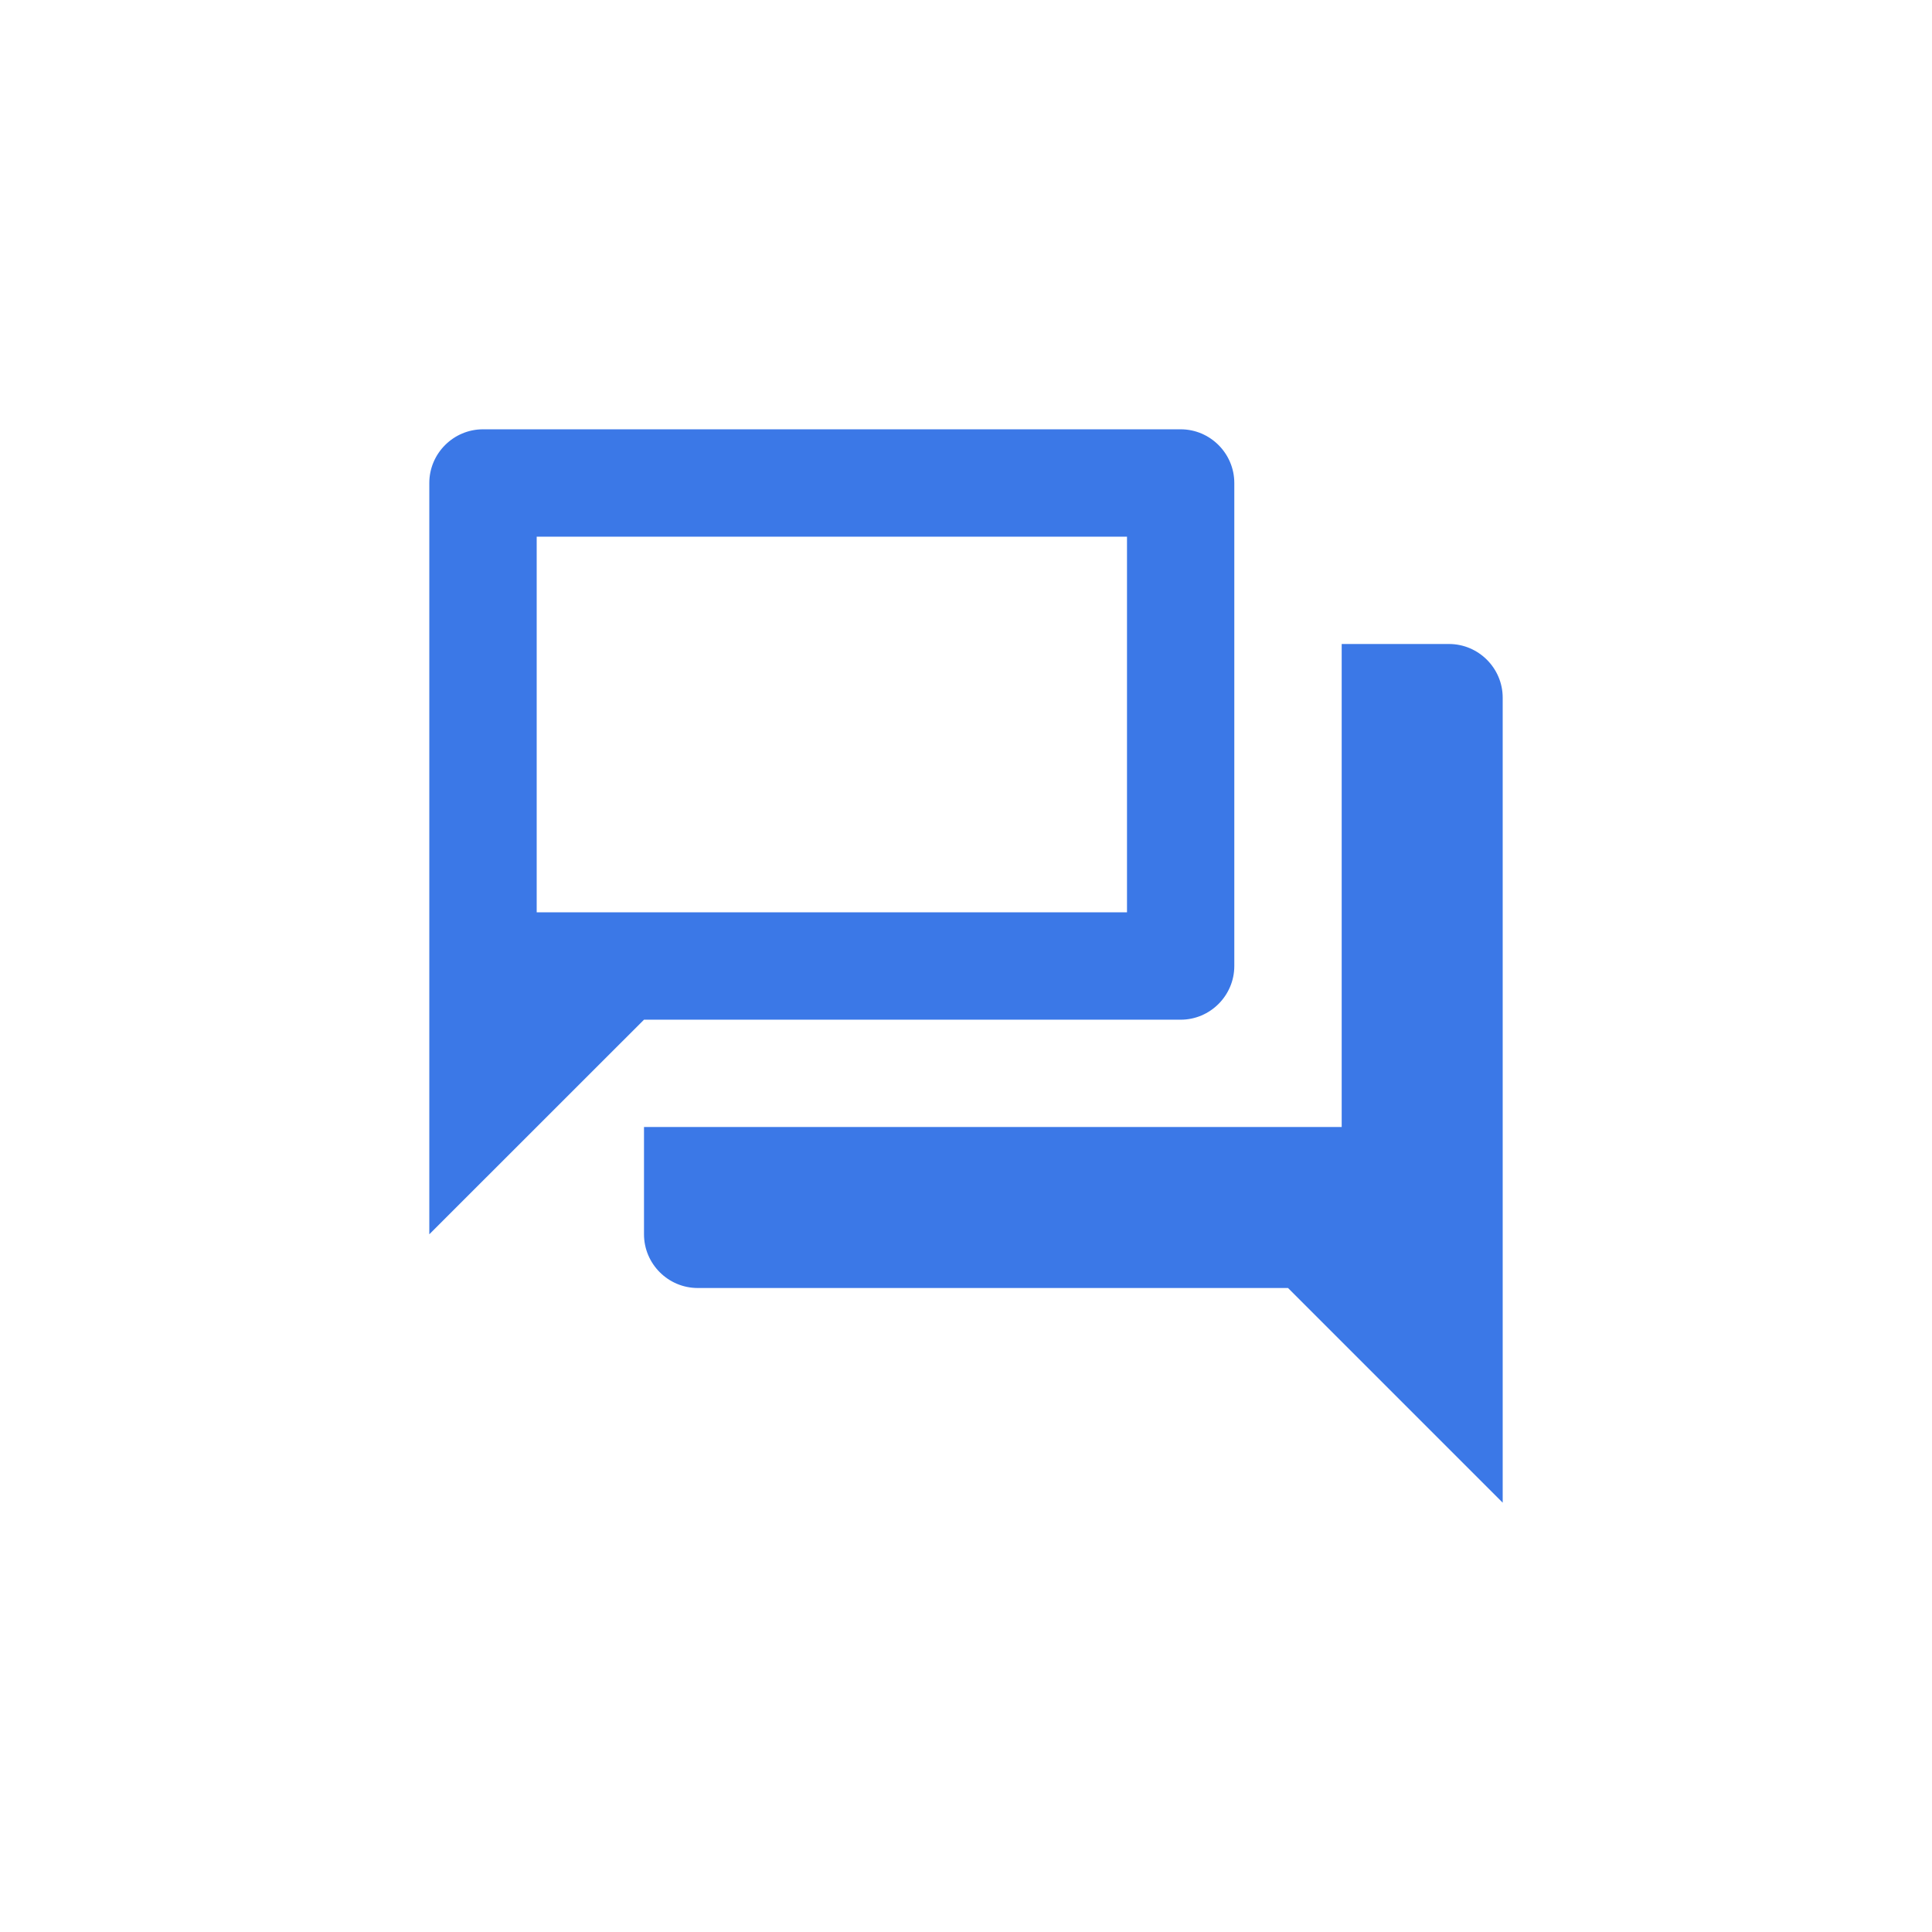<?xml version="1.0" encoding="UTF-8"?>
<svg width="24px" height="24px" viewBox="0 0 24 24" version="1.1" xmlns="http://www.w3.org/2000/svg" xmlns:xlink="http://www.w3.org/1999/xlink">
    <title>Channels/GoogleBM Simple</title>
    <g id="Channels/GoogleBM-Simple" stroke="none" stroke-width="1" fill="none" fill-rule="evenodd">
        <g id="business-messages-icon" transform="translate(4, 4)">
            <polygon id="Path" points="0 0 16 0 16 16 0 16"></polygon>
            <path d="M10.667,8.667 C11.033,8.667 11.333,8.367 11.333,8 L11.333,2 C11.333,1.633 11.033,1.333 10.667,1.333 L2,1.333 C1.633,1.333 1.333,1.633 1.333,2 L1.333,11.333 L4,8.667 L10.667,8.667 Z M10,2.667 L10,7.333 L2.667,7.333 L2.667,2.667 L10,2.667 Z M14,4 L12.667,4 L12.667,10 L4,10 L4,11.333 C4,11.7 4.3,12 4.667,12 L12,12 L14.667,14.667 L14.667,4.667 C14.667,4.3 14.367,4 14,4 Z" id="Shape" fill="#3B78E7" fill-rule="nonzero"></path>
        </g>
    </g>
</svg>